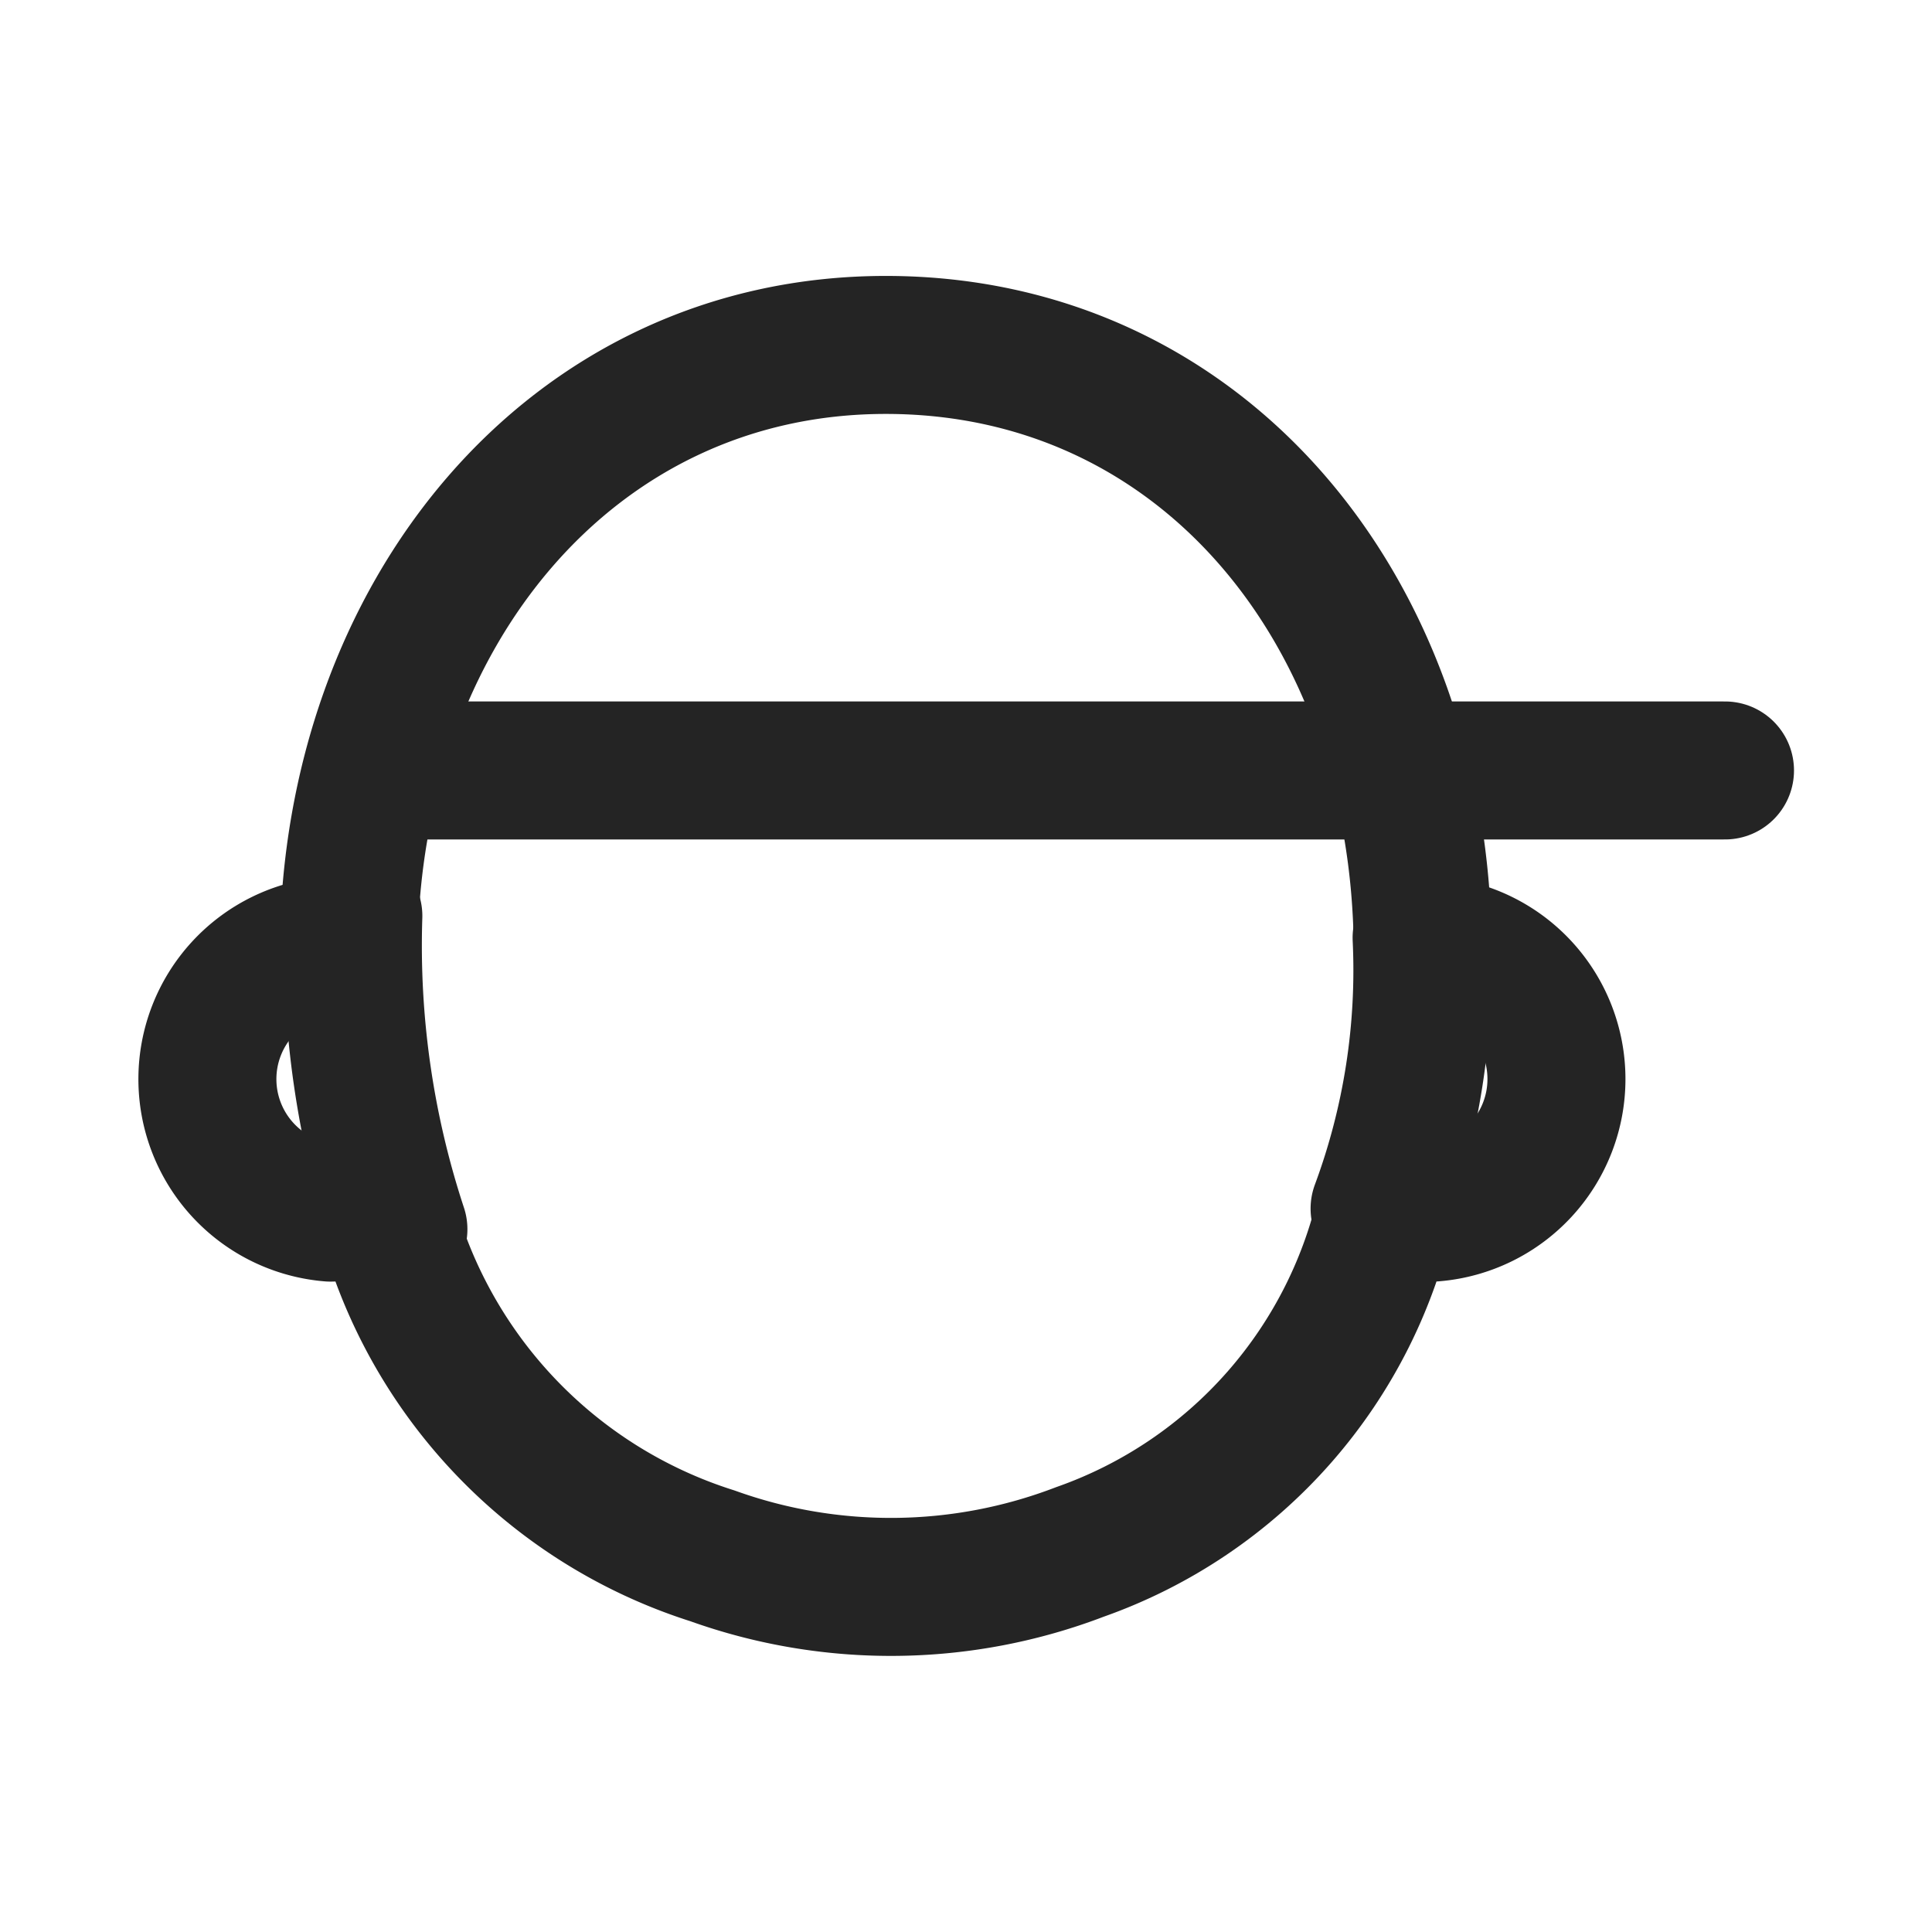 <svg xmlns="http://www.w3.org/2000/svg" width="28" height="28" viewBox="0 0 28 28"><rect width="28" height="28" fill="#e50025" opacity="0"/><g transform="translate(0.065 -0.689)"><line x2="19.495" transform="translate(5.44 11.855)" fill="none" stroke="#242424" stroke-linecap="round" stroke-linejoin="round" stroke-width="2"/><path d="M15.588,23.18a6.885,6.885,0,0,0,4.448-5.063,1.662,1.662,0,0,0,.674.145,1.941,1.941,0,0,0,0-3.869,1.5,1.5,0,0,0-.156.017c-.041-4.871-3.19-8.722-7.781-8.722S5.028,9.634,4.989,14.423a1.66,1.66,0,0,0-.266-.029,1.941,1.941,0,0,0,0,3.869,1.664,1.664,0,0,0,.76-.19,7.106,7.106,0,0,0,4.776,5.164A7.655,7.655,0,0,0,15.588,23.18Z" transform="translate(0 0)" fill="none" stroke="#242424" stroke-linecap="round" stroke-linejoin="round" stroke-width="2"/><path d="M20.642,13.439a9.931,9.931,0,0,1-.609,3.925" transform="translate(-0.104 0.841)" fill="none" stroke="#242424" stroke-linecap="round" stroke-linejoin="round" stroke-width="2"/><path d="M5.056,13.117a13.129,13.129,0,0,0,.653,4.54" transform="translate(0 0.847)" fill="none" stroke="#242424" stroke-linecap="round" stroke-linejoin="round" stroke-width="2"/></g></svg>